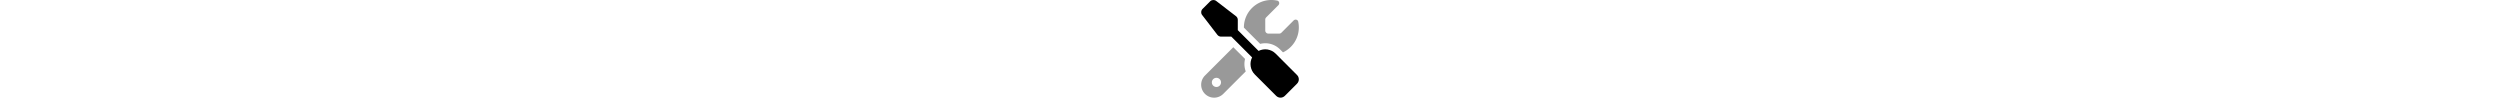 <svg xmlns="http://www.w3.org/2000/svg" height="1.25em" viewBox="0 0 512 512">
  <!--! Font Awesome Pro 6.4.2 by @fontawesome - https://fontawesome.com License - https://fontawesome.com/license (Commercial License) Copyright 2023 Fonticons, Inc. -->
  <defs>
    <style>
      .fa-secondary {
        opacity: 0.4;
      }
    </style>
  </defs>
  <path class="fa-primary" d="M47 7c8.5-8.5 22-9.4 31.6-2.1l104 80c5.9 4.5 9.4 11.6 9.4 19v54.1l109 109c29-14.7 65.4-10 89.6 14.3l112 112c12.5 12.5 12.5 32.8 0 45.3l-64 64c-12.5 12.5-32.8 12.5-45.3 0l-112-112c-24.2-24.2-29-60.6-14.3-89.6l-109-109H104c-7.5 0-14.5-3.5-19-9.4L5 78.6C-2.4 69.1-1.5 55.6 7 47L47 7z" />
  <path class="fa-secondary" d="M168.4 247.6L19.9 396.1C7.2 408.8 0 426.1 0 444.1C0 481.6 30.4 512 67.9 512c18 0 35.3-7.2 48-19.9L233.7 374.3c-7.8-20.9-9-43.6-3.6-65.1l-61.7-61.7zM429 274.5c49-23 83-72.8 83-130.5c0-10.5-1.1-20.7-3.2-30.5c-2.4-11.2-16.1-14.1-24.2-6l-63.9 63.9c-3 3-7.1 4.7-11.3 4.7H352c-8.8 0-16-7.2-16-16V102.6c0-4.2 1.7-8.3 4.7-11.3l63.9-63.9c8.1-8.1 5.2-21.8-6-24.2C388.7 1.1 378.5 0 368 0C288.5 0 224 64.5 224 144c0 .3 0 .5 0 .8l85.3 85.3c36-9.1 75.8 .5 104 28.7L429 274.5zM80 408a24 24 0 1 1 0 48 24 24 0 1 1 0-48z" />
</svg>